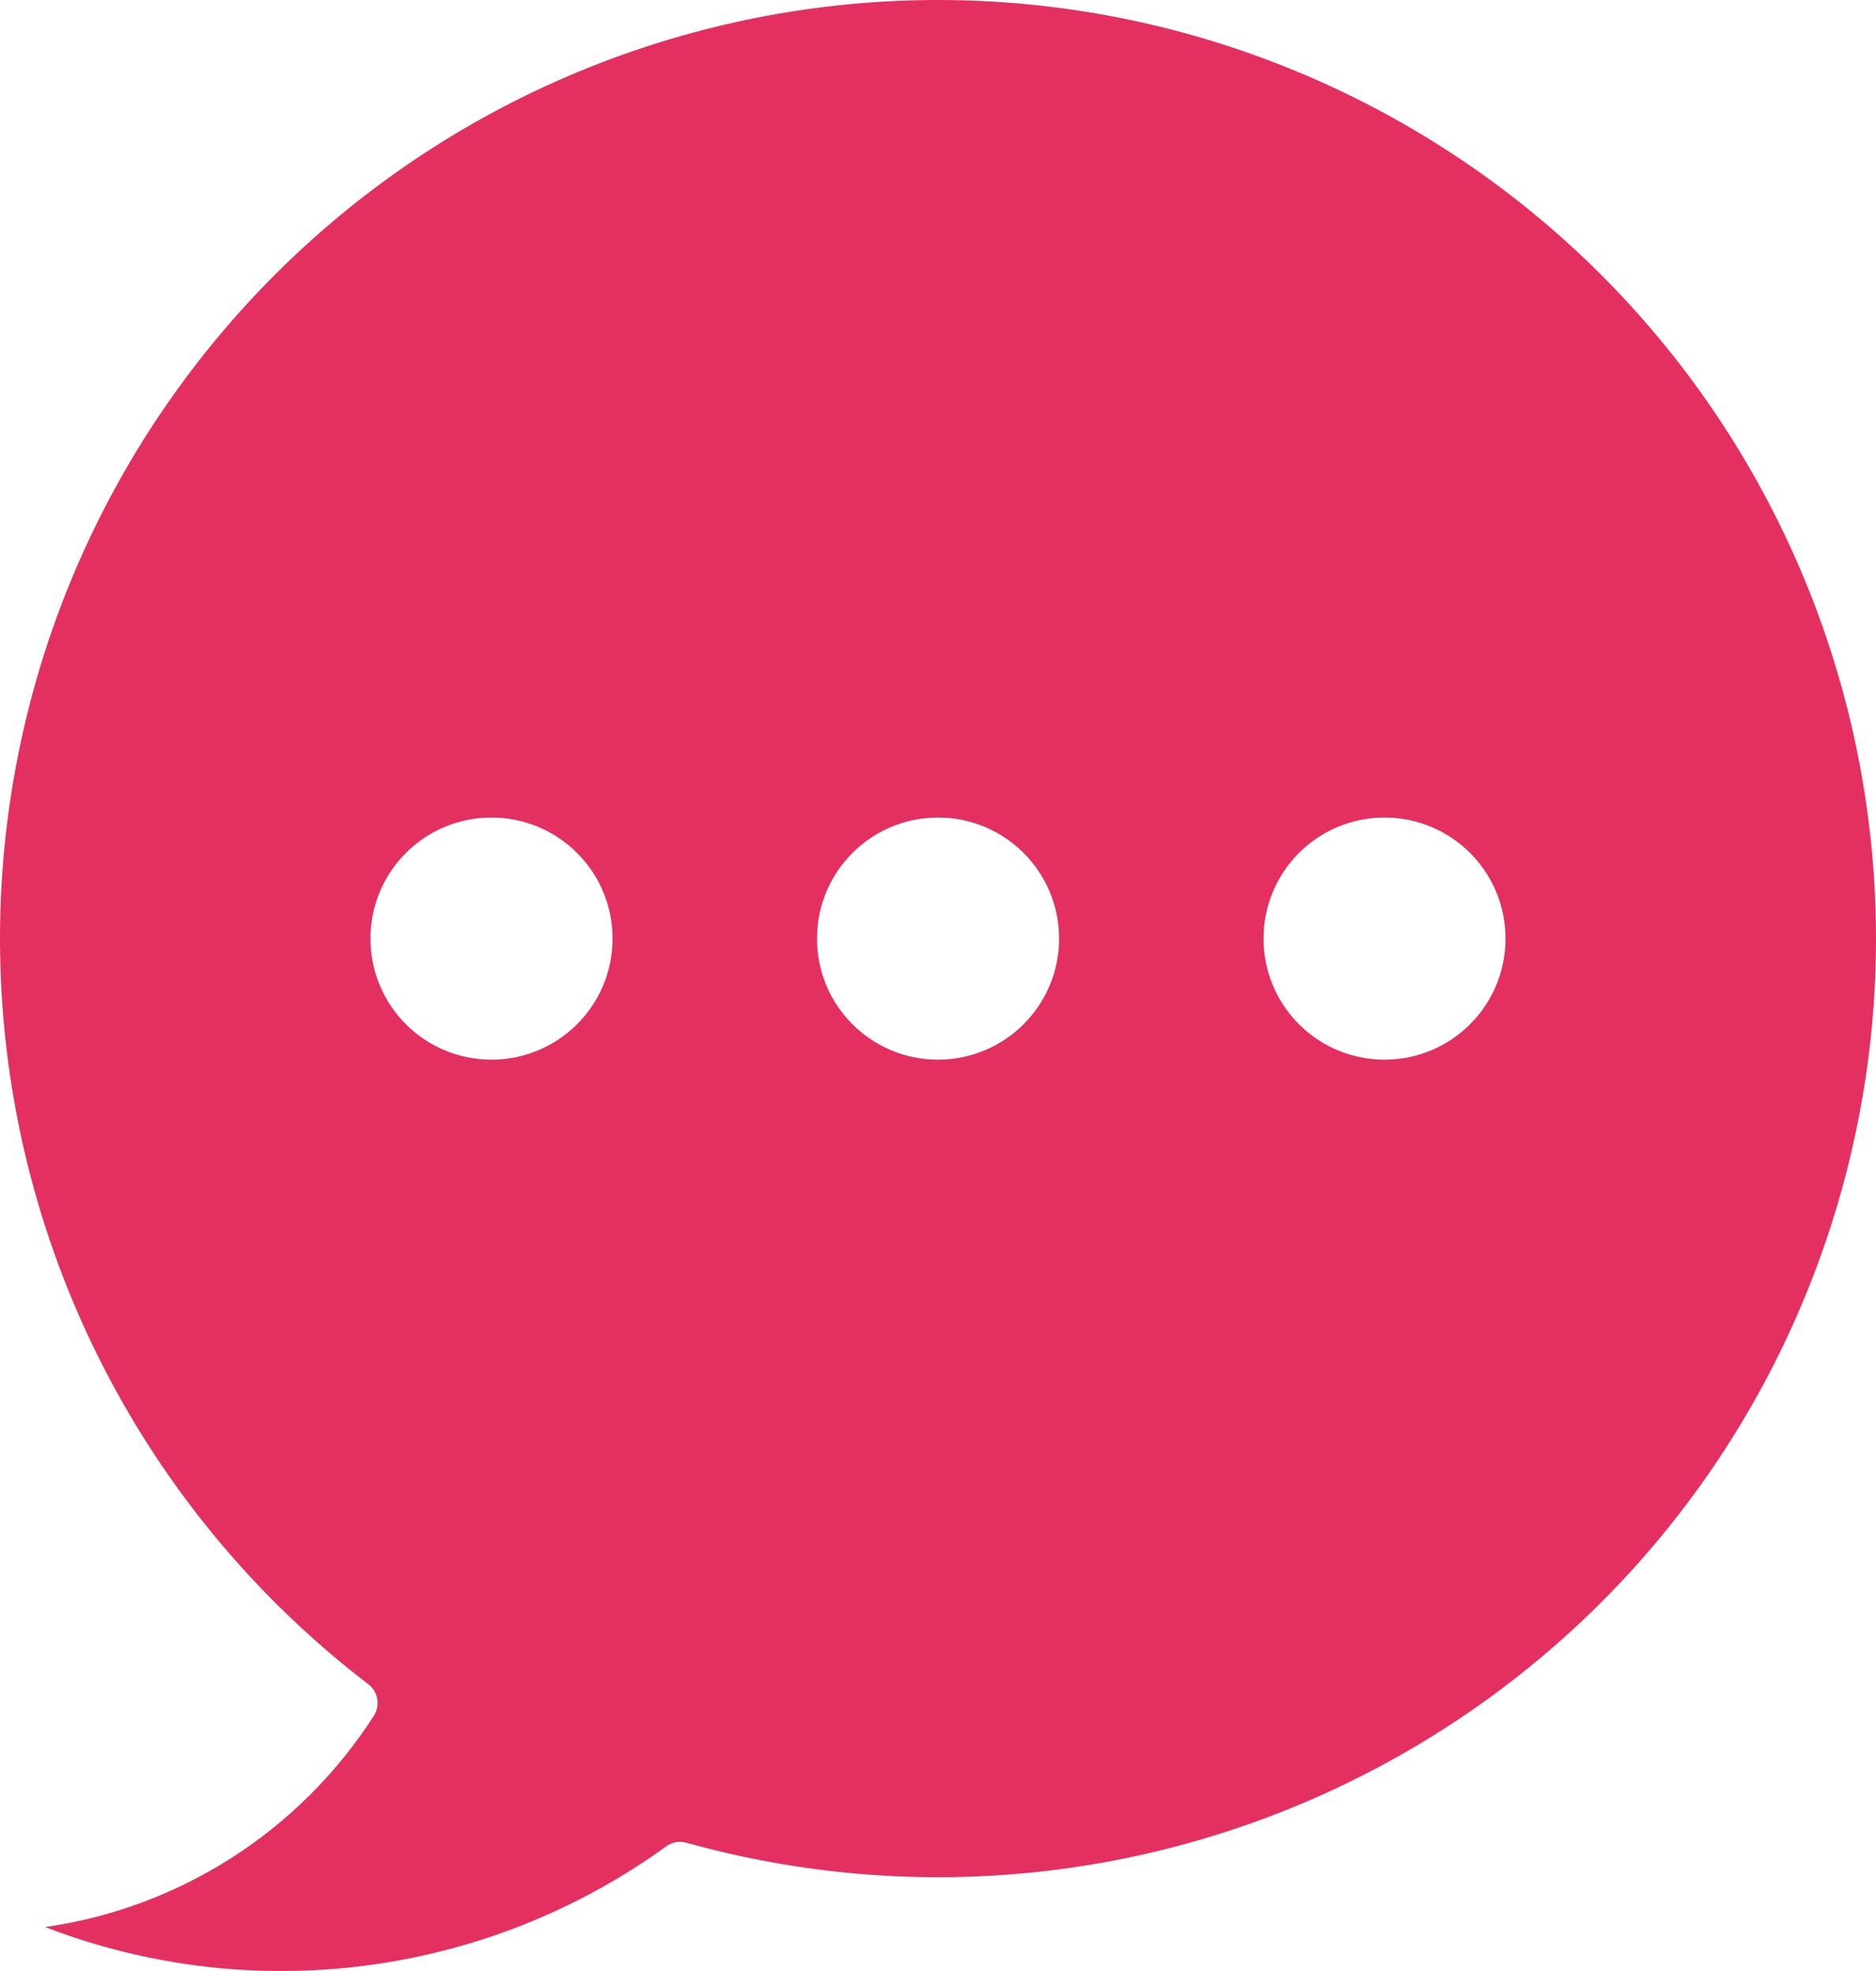 <?xml version="1.0" encoding="utf-8"?>
<!-- Generator: Adobe Illustrator 17.1.0, SVG Export Plug-In . SVG Version: 6.00 Build 0)  -->
<!DOCTYPE svg PUBLIC "-//W3C//DTD SVG 1.1//EN" "http://www.w3.org/Graphics/SVG/1.1/DTD/svg11.dtd">
<svg version="1.1" id="Default" xmlns="http://www.w3.org/2000/svg" xmlns:xlink="http://www.w3.org/1999/xlink" x="0px" y="0px"
	 viewBox="0 0 101.965 107.064" enable-background="new 0 0 101.965 107.064" xml:space="preserve">
<path fill="#E33061" d="M98.495,32.506c-4.602-11.831-13.419-21.492-24.78-27.152C62.349-0.307,49.322-1.529,37.105,1.928
	C24.888,5.386,14.437,13.243,7.717,24.015c-6.713,10.779-9.164,23.629-6.889,36.12C3.109,72.62,9.94,83.778,20.025,91.491
	c0.523,0.399,0.654,1.137,0.301,1.699c-4.007,6.242-10.524,10.439-17.871,11.485c11.269,4.347,23.969,2.693,33.761-4.386
	c0.314-0.229,0.712-0.301,1.085-0.196c12.23,3.412,25.25,2.137,36.591-3.569c11.341-5.706,20.126-15.4,24.675-27.25
	C103.123,57.423,103.097,44.343,98.495,32.506z M26.712,57.56c-3.634,0-6.576-2.941-6.576-6.576c0-3.634,2.941-6.576,6.576-6.576
	s6.582,2.941,6.582,6.576C33.294,54.619,30.346,57.56,26.712,57.56z M50.982,57.56c-3.634,0-6.576-2.941-6.576-6.576
	c0-3.634,2.941-6.576,6.576-6.576c3.634,0,6.582,2.941,6.582,6.576C57.564,54.619,54.616,57.56,50.982,57.56z M75.252,57.56
	c-3.634,0-6.576-2.941-6.576-6.576c0-3.634,2.941-6.576,6.576-6.576s6.576,2.941,6.576,6.576
	C81.827,54.619,78.886,57.56,75.252,57.56z"/>
</svg>
